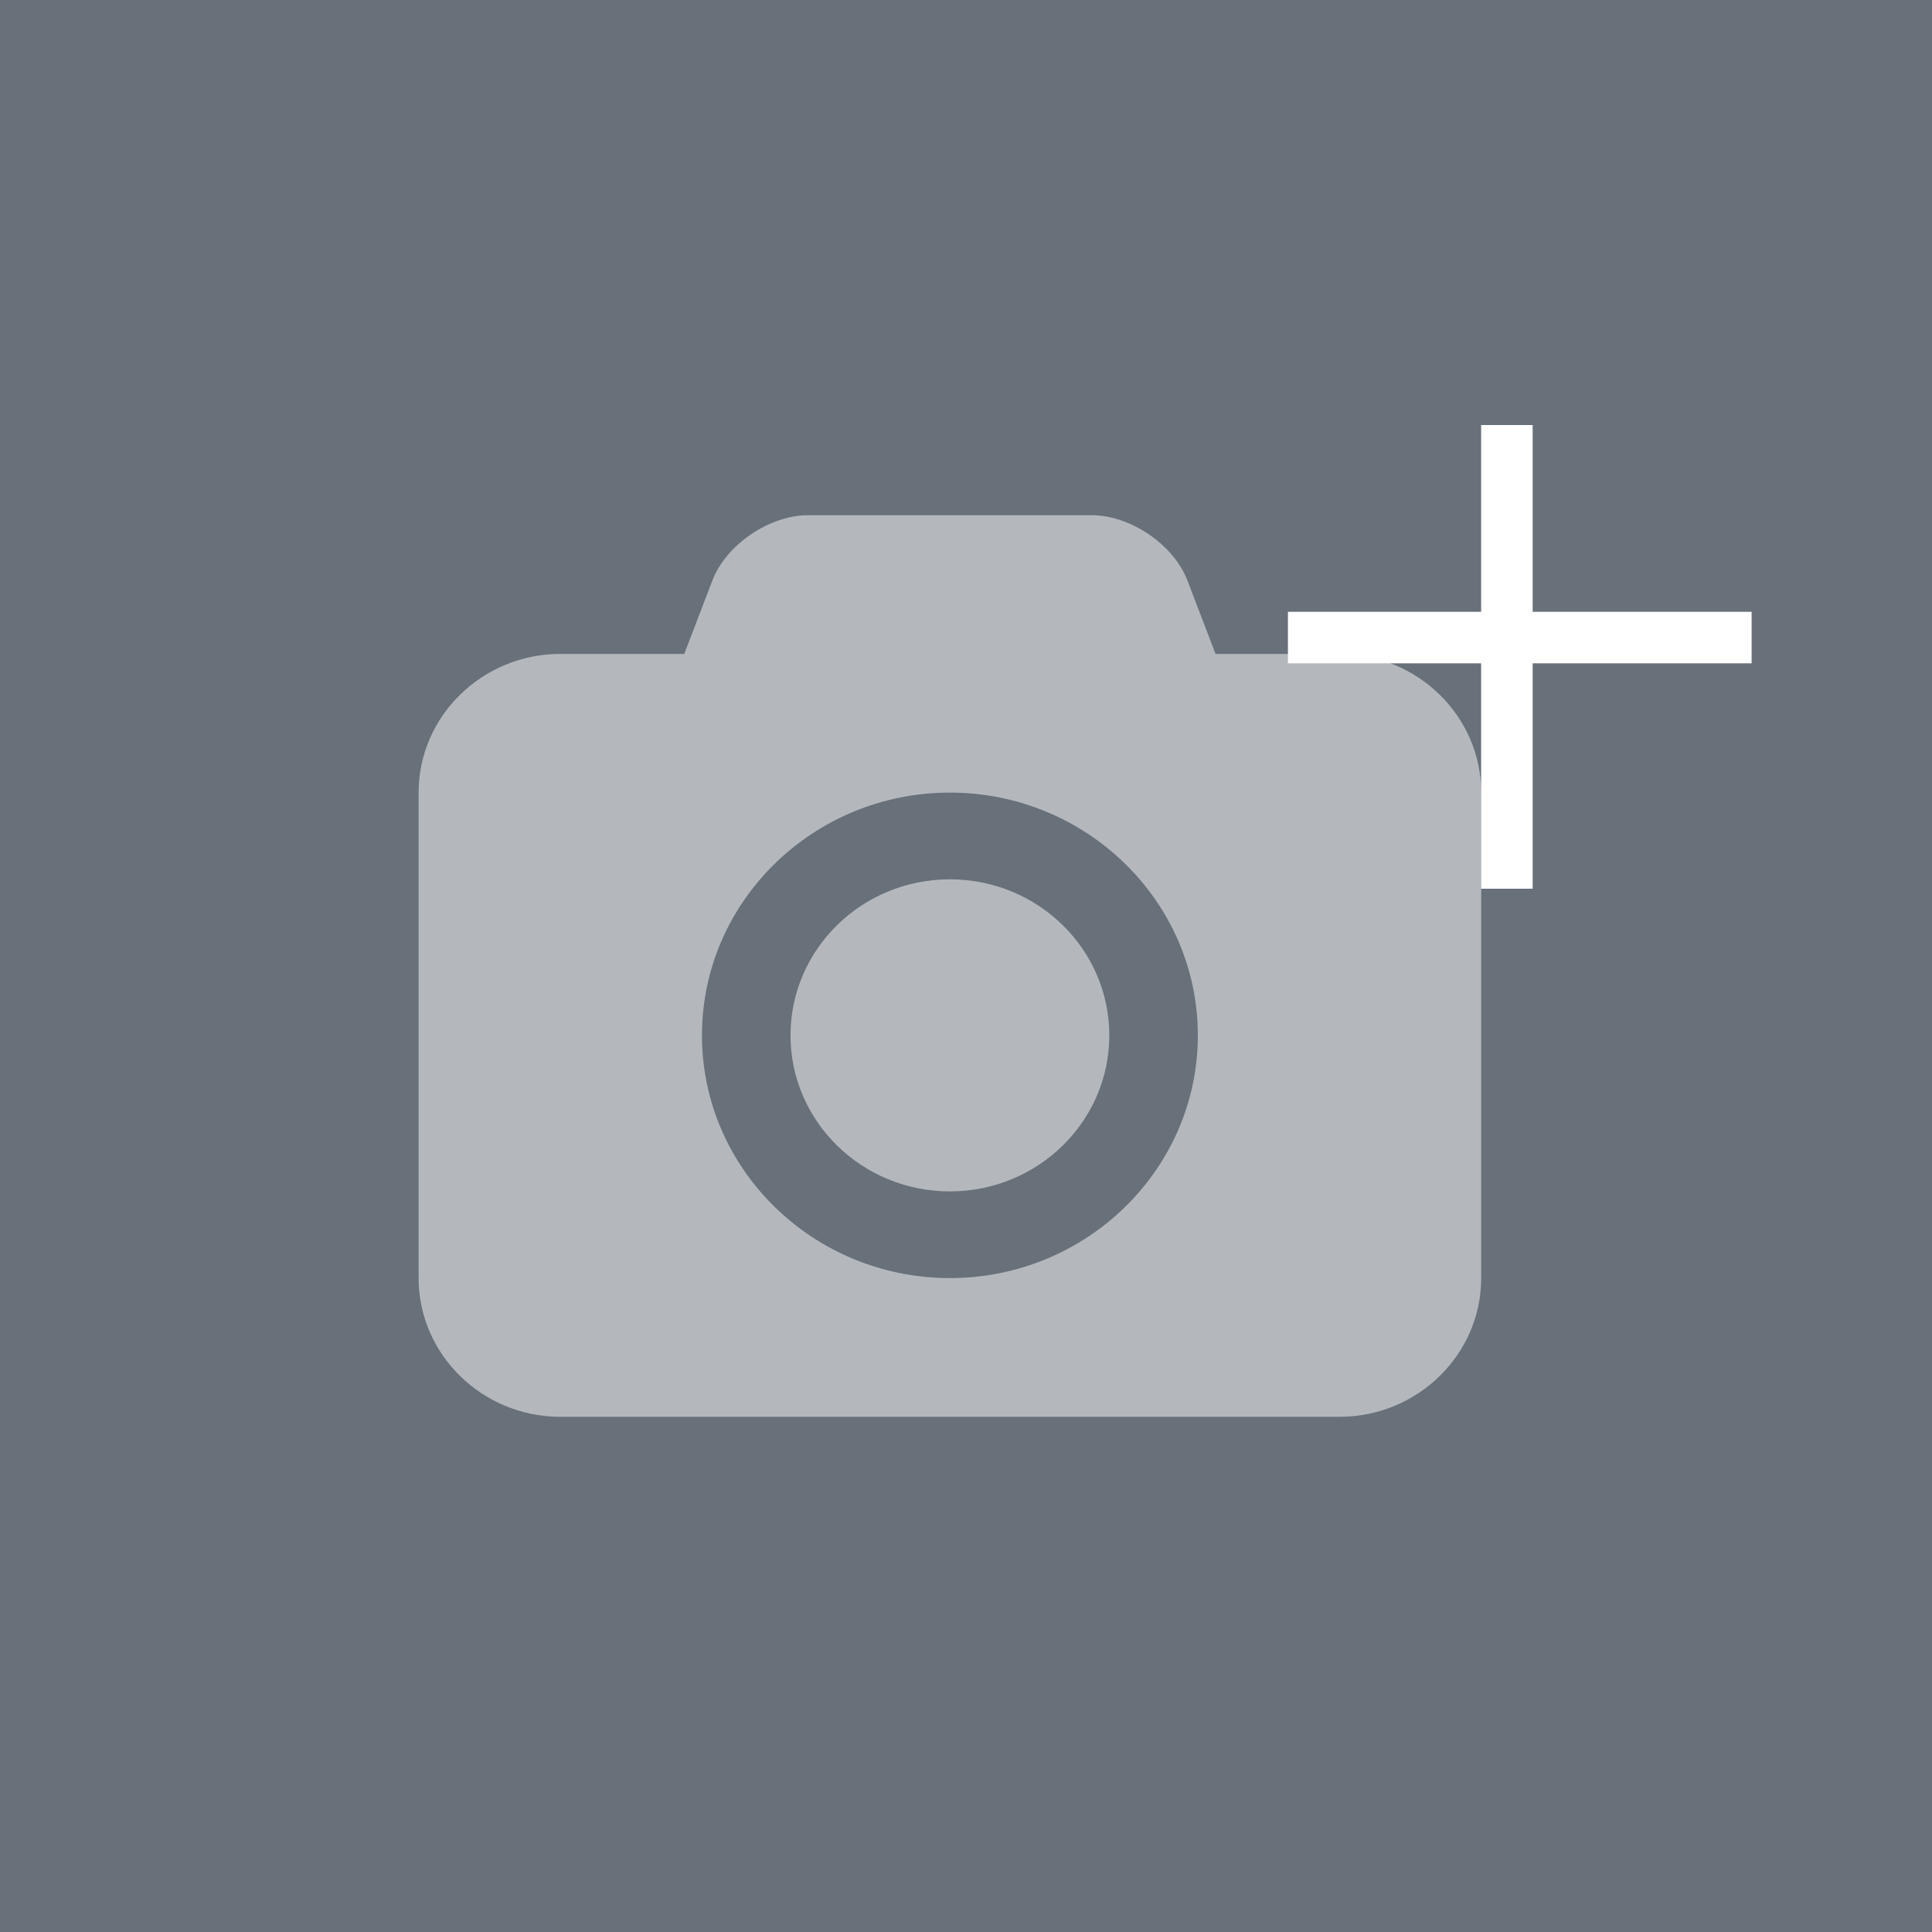 <svg width="60" height="60" viewBox="0 0 60 60" fill="none" xmlns="http://www.w3.org/2000/svg">
<rect x="0" y="0" width="60" height="60" fill="#333333" stroke="none"/>
<rect opacity="0.5" width="60" height="60" fill="#9EAFC2"/>
<path opacity="0.5" d="M29.5 27.308C26.767 27.308 24.55 29.478 24.55 32.154C24.55 34.829 26.767 37 29.5 37C32.233 37 34.45 34.829 34.45 32.154C34.45 29.478 32.233 27.308 29.5 27.308ZM41.6 20.308H37.75L36.873 18.019C36.444 16.909 35.103 16 33.9 16H25.1C23.897 16 22.556 16.909 22.127 18.019L21.25 20.308H17.4C14.977 20.308 13 22.243 13 24.615V39.692C13 42.065 14.977 44 17.4 44H41.6C44.023 44 46 42.065 46 39.692V24.615C46 22.243 44.023 20.308 41.6 20.308ZM29.5 39.692C25.255 39.692 21.8 36.31 21.8 32.154C21.8 27.998 25.255 24.615 29.5 24.615C33.745 24.615 37.2 27.998 37.2 32.154C37.2 36.31 33.745 39.692 29.5 39.692Z" fill="white"/>
<rect x="45.998" y="13.2" width="1.6" height="14.4" fill="white"/>
<rect x="39.998" y="19" width="14.4" height="1.6" fill="white"/>
</svg>
